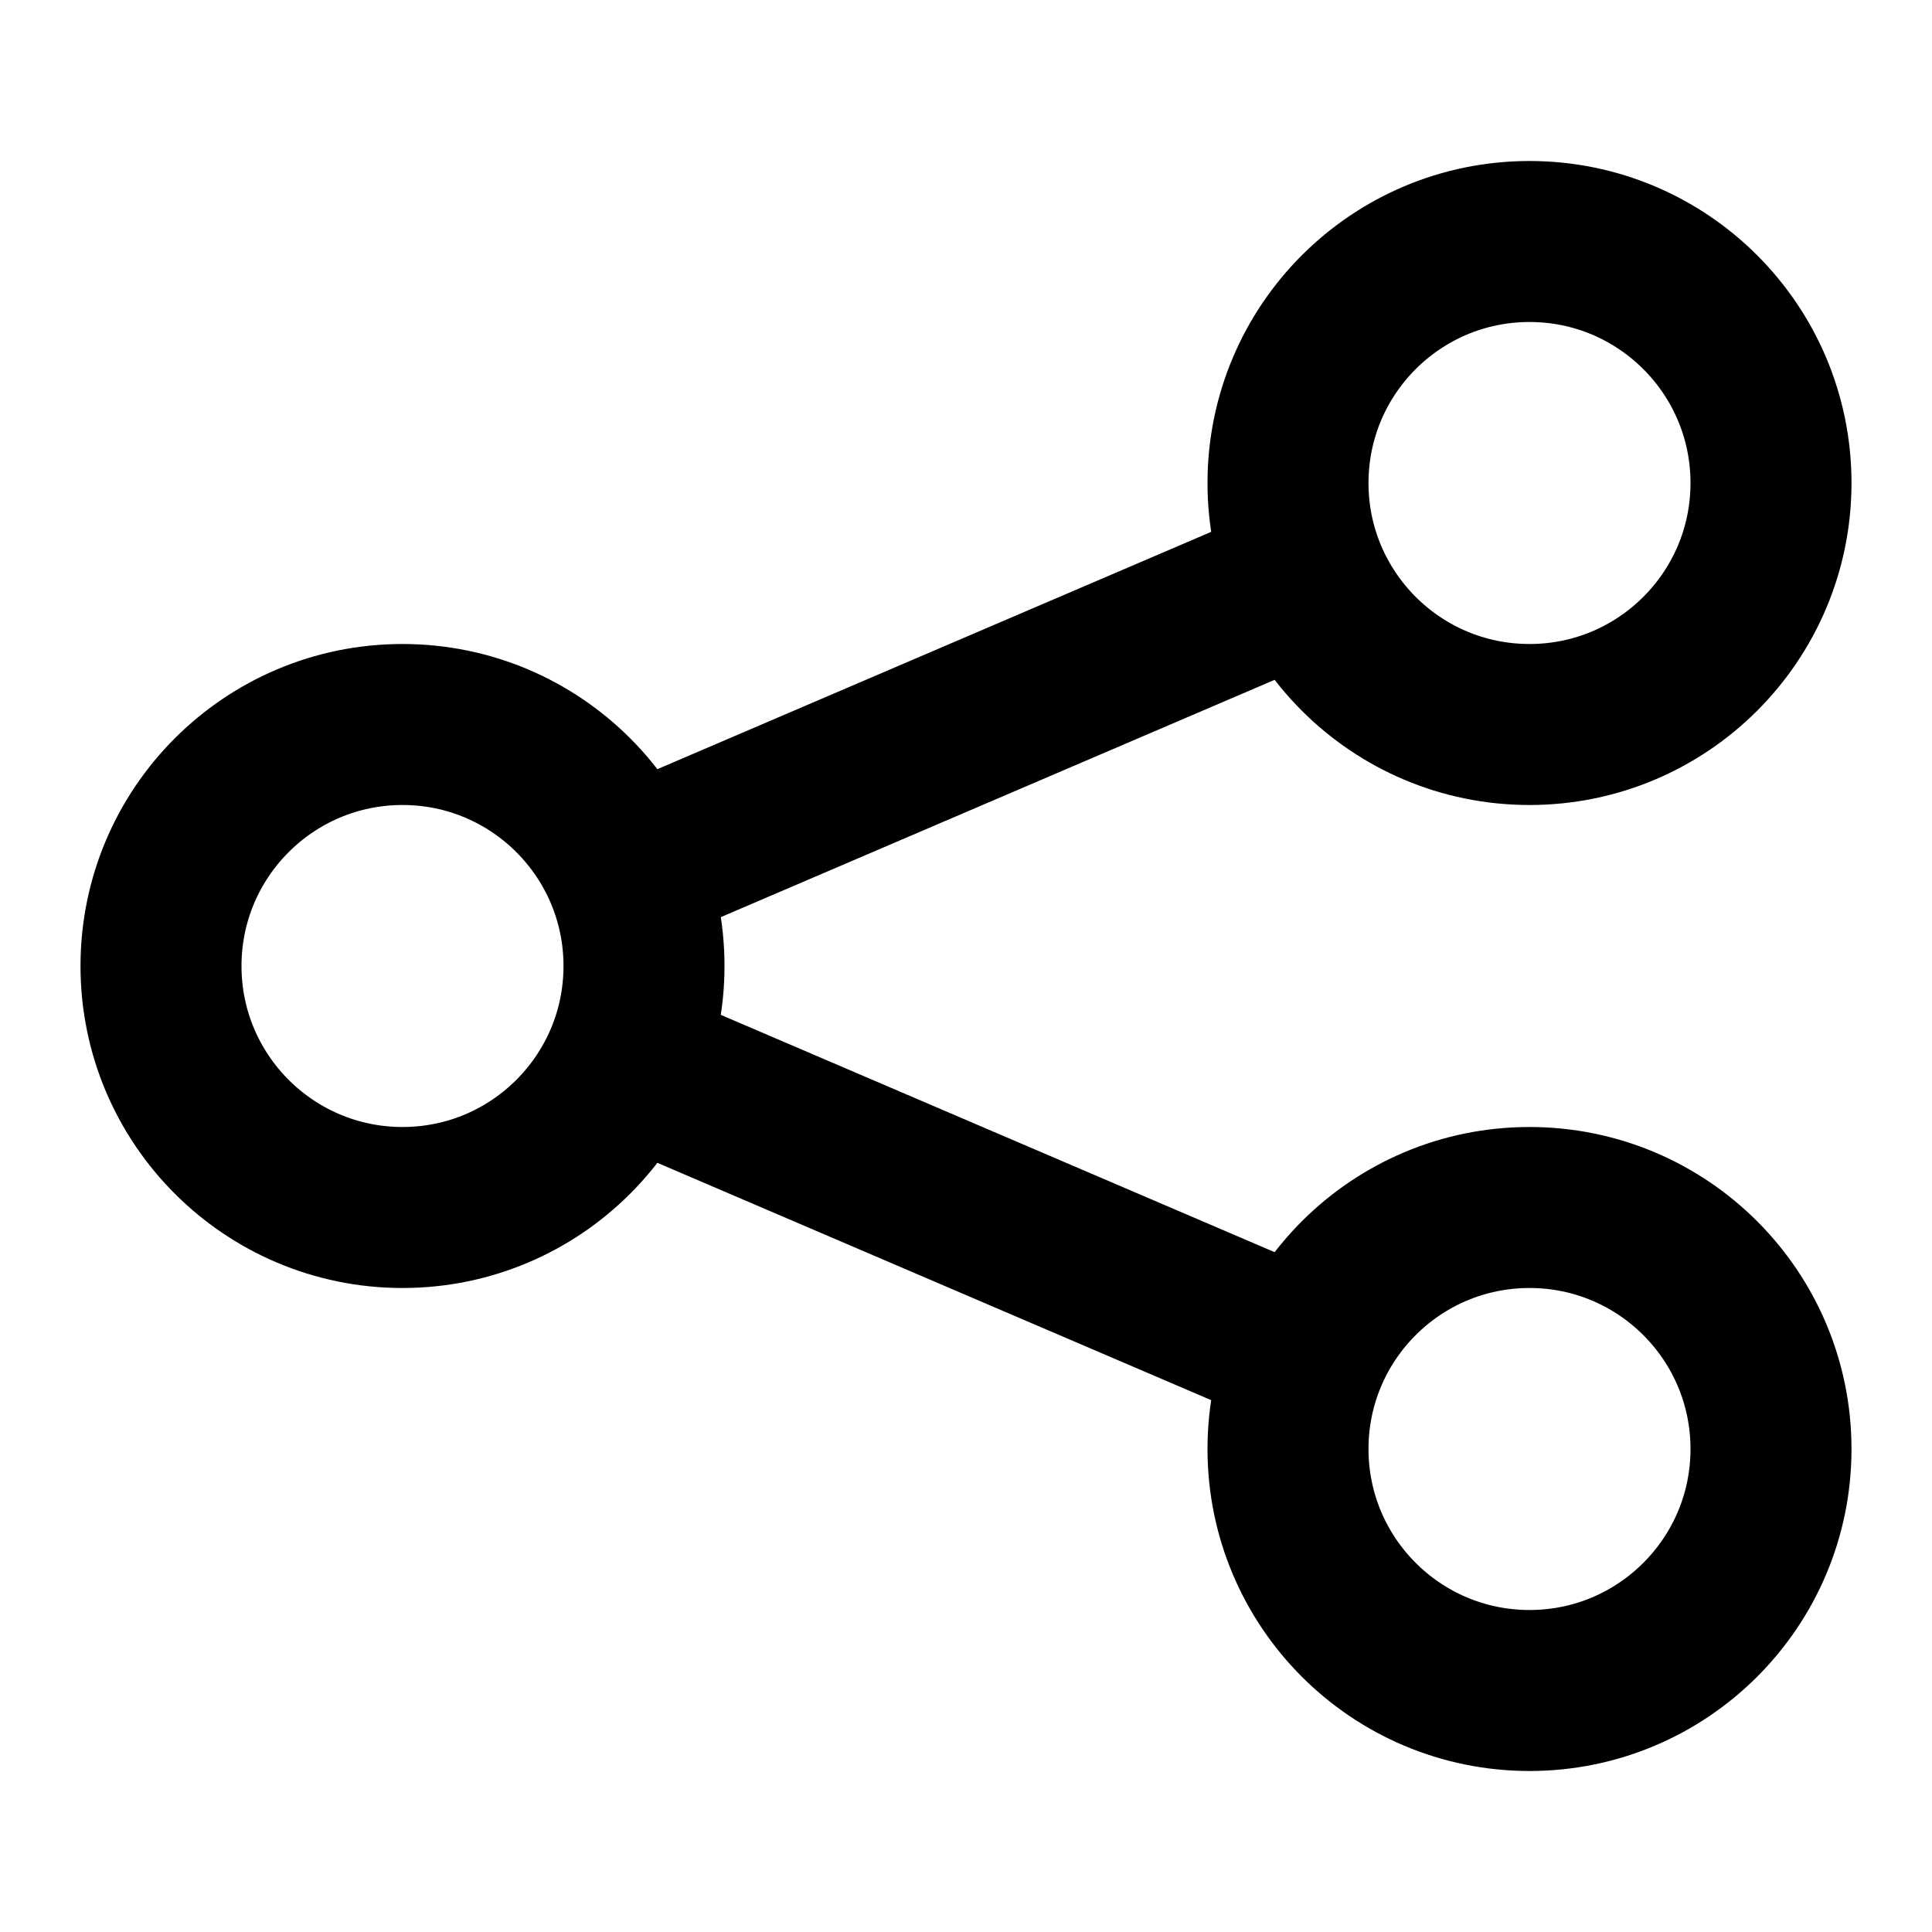 <svg viewBox="0 0 24 24" fill="none" xmlns="http://www.w3.org/2000/svg">
<path d="M16 7.286L8 10.714M8 13.286L16 16.714M8 12C8 13.657 6.657 15 5 15C3.343 15 2 13.657 2 12C2 10.343 3.343 9 5 9C6.657 9 8 10.343 8 12ZM22 6C22 7.657 20.657 9 19 9C17.343 9 16 7.657 16 6C16 4.343 17.343 3 19 3C20.657 3 22 4.343 22 6ZM22 18C22 19.657 20.657 21 19 21C17.343 21 16 19.657 16 18C16 16.343 17.343 15 19 15C20.657 15 22 16.343 22 18Z" stroke="currentColor" stroke-width="2" stroke-linecap="round"/>
</svg>

